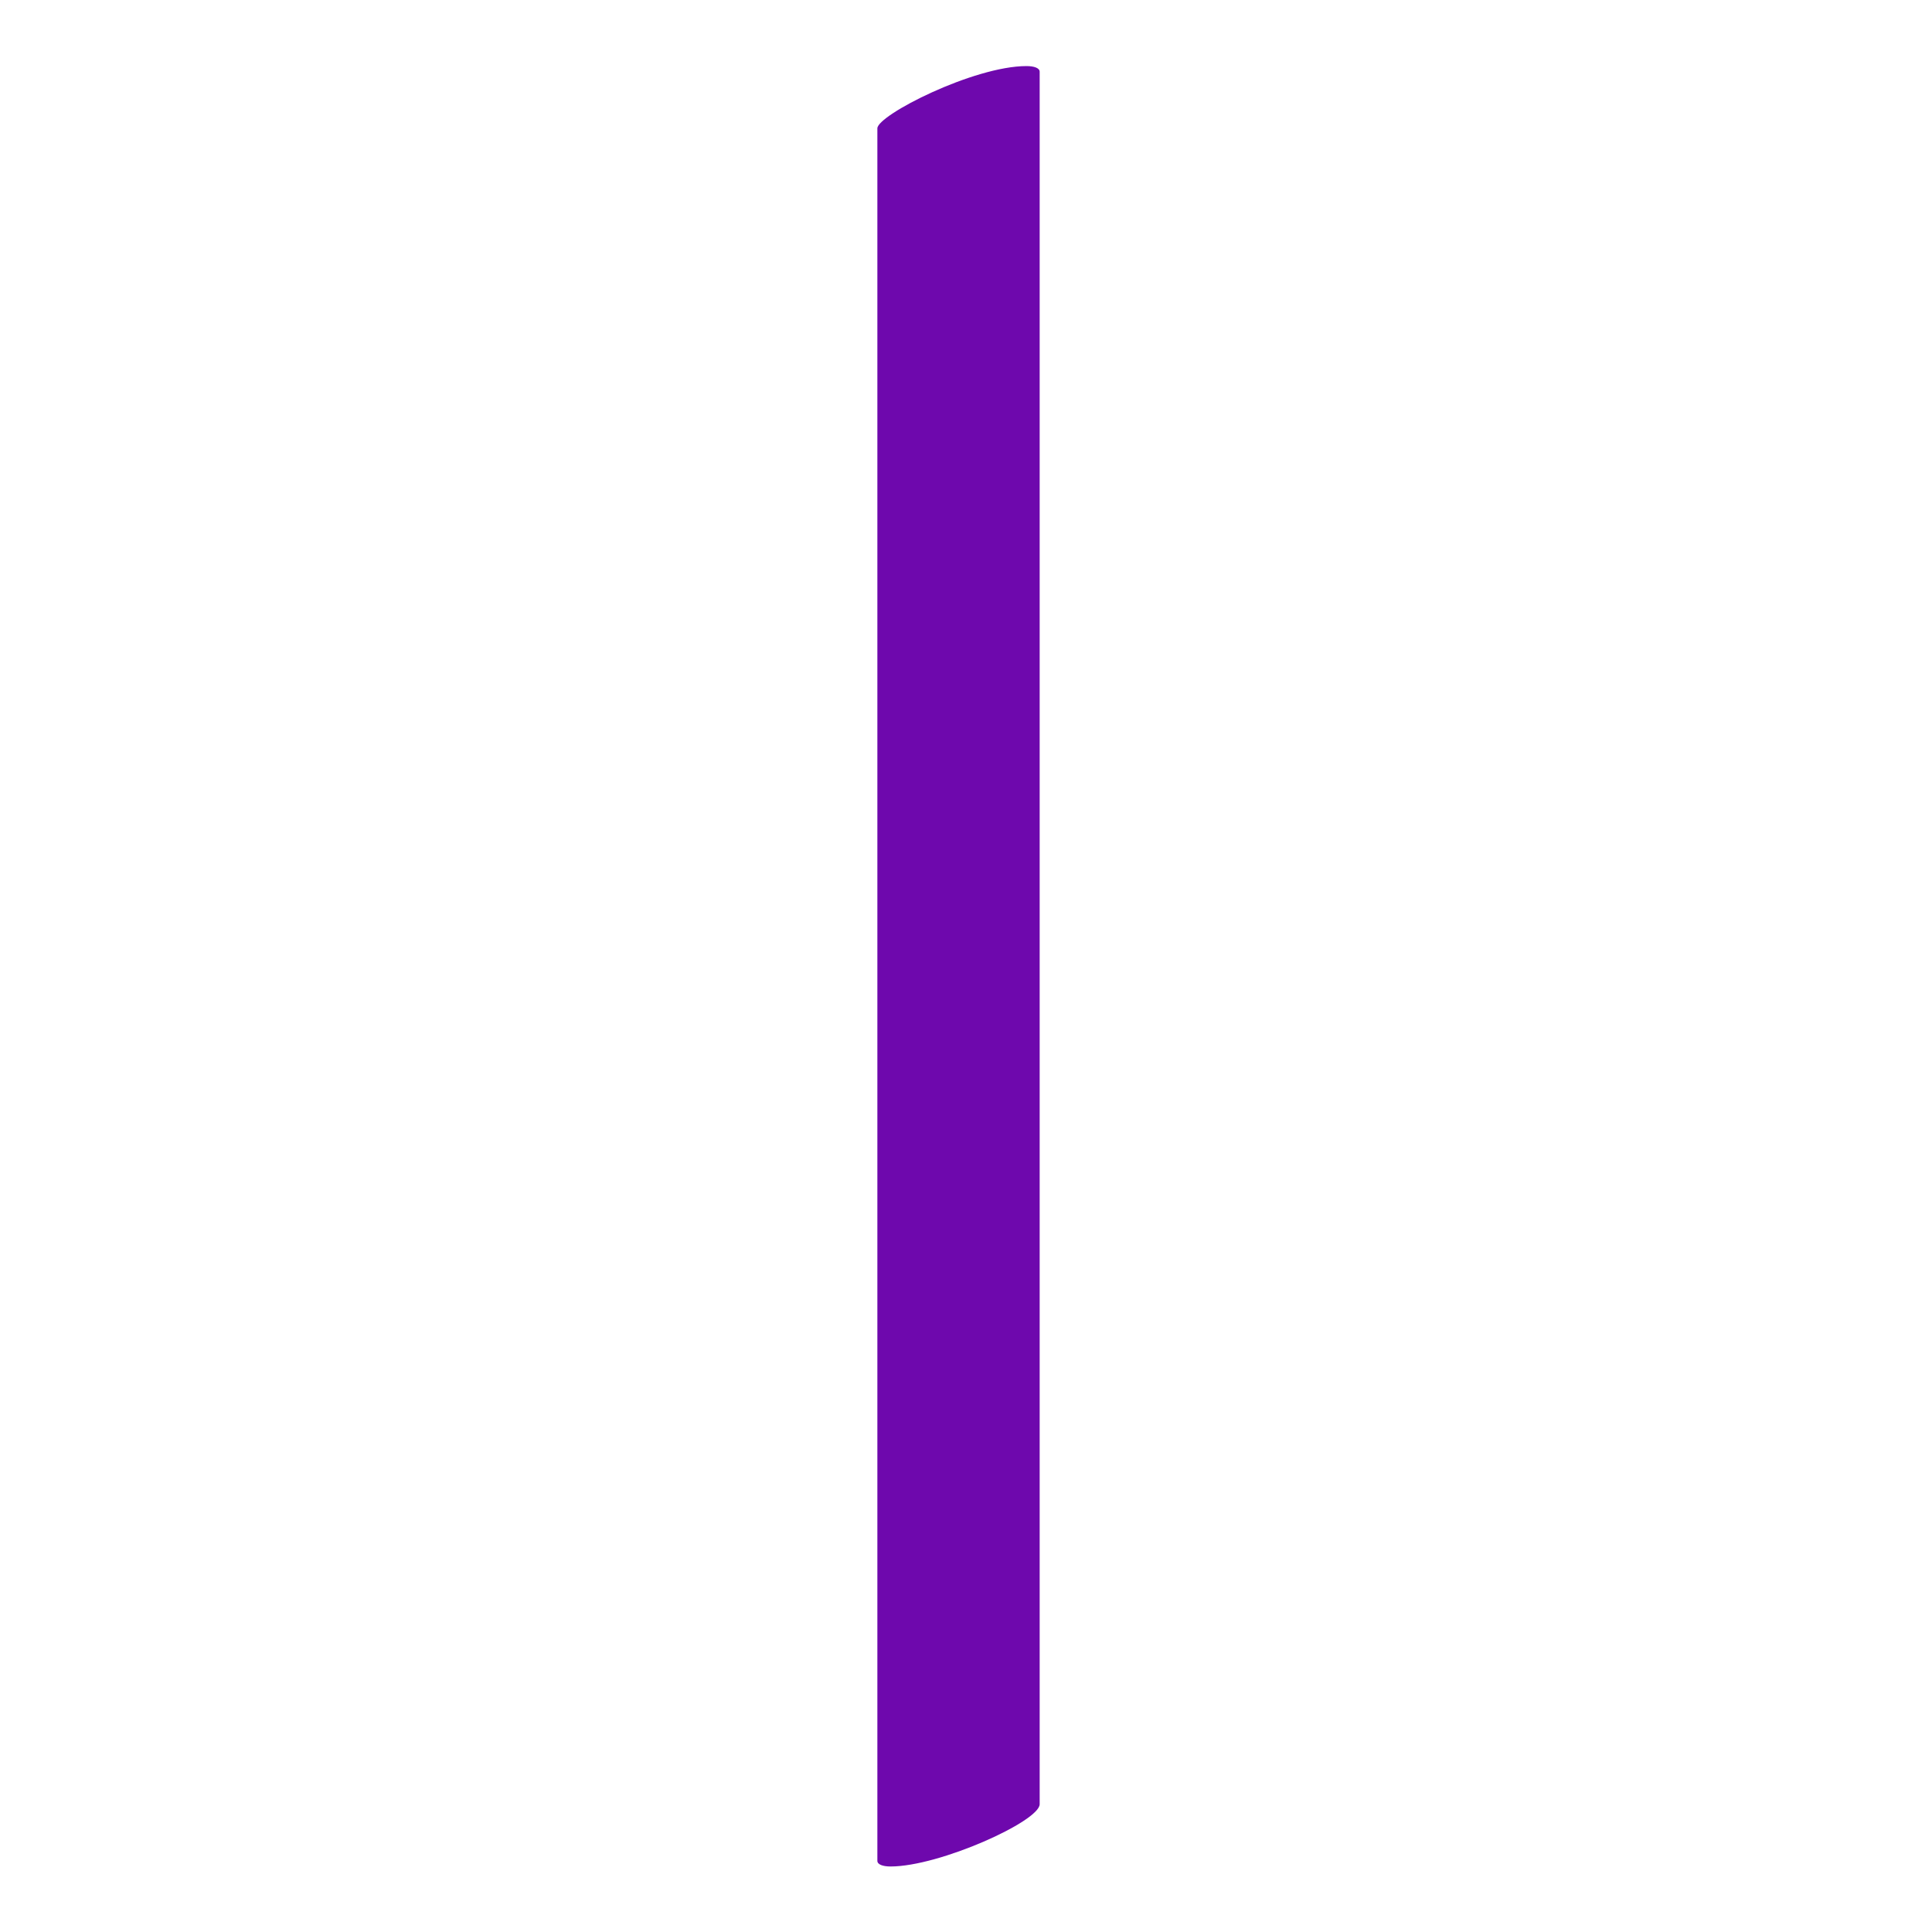 <?xml version="1.0" encoding="UTF-8" standalone="no"?>
<!DOCTYPE svg PUBLIC "-//W3C//DTD SVG 1.1//EN" "http://www.w3.org/Graphics/SVG/1.1/DTD/svg11.dtd">
<svg width="100%" height="100%" viewBox="0 0 32 32" version="1.1" xmlns="http://www.w3.org/2000/svg" xmlns:xlink="http://www.w3.org/1999/xlink" xml:space="preserve" xmlns:serif="http://www.serif.com/" style="fill-rule:evenodd;clip-rule:evenodd;stroke-linejoin:round;stroke-miterlimit:2;">
    <g transform="matrix(0.852,0,0,0.852,9.156,-0.626)">
        <g transform="matrix(36.688,0,0,36.688,2.641,28.875)">
            <path d="M0.186,0.189L0.186,-0.729C0.186,-0.731 0.183,-0.732 0.179,-0.732C0.151,-0.732 0.1,-0.706 0.1,-0.699L0.1,0.219C0.1,0.221 0.103,0.222 0.107,0.222C0.133,0.222 0.186,0.198 0.186,0.189Z" style="fill:rgb(110,8,173);fill-rule:nonzero;"/>
        </g>
    </g>
</svg>
